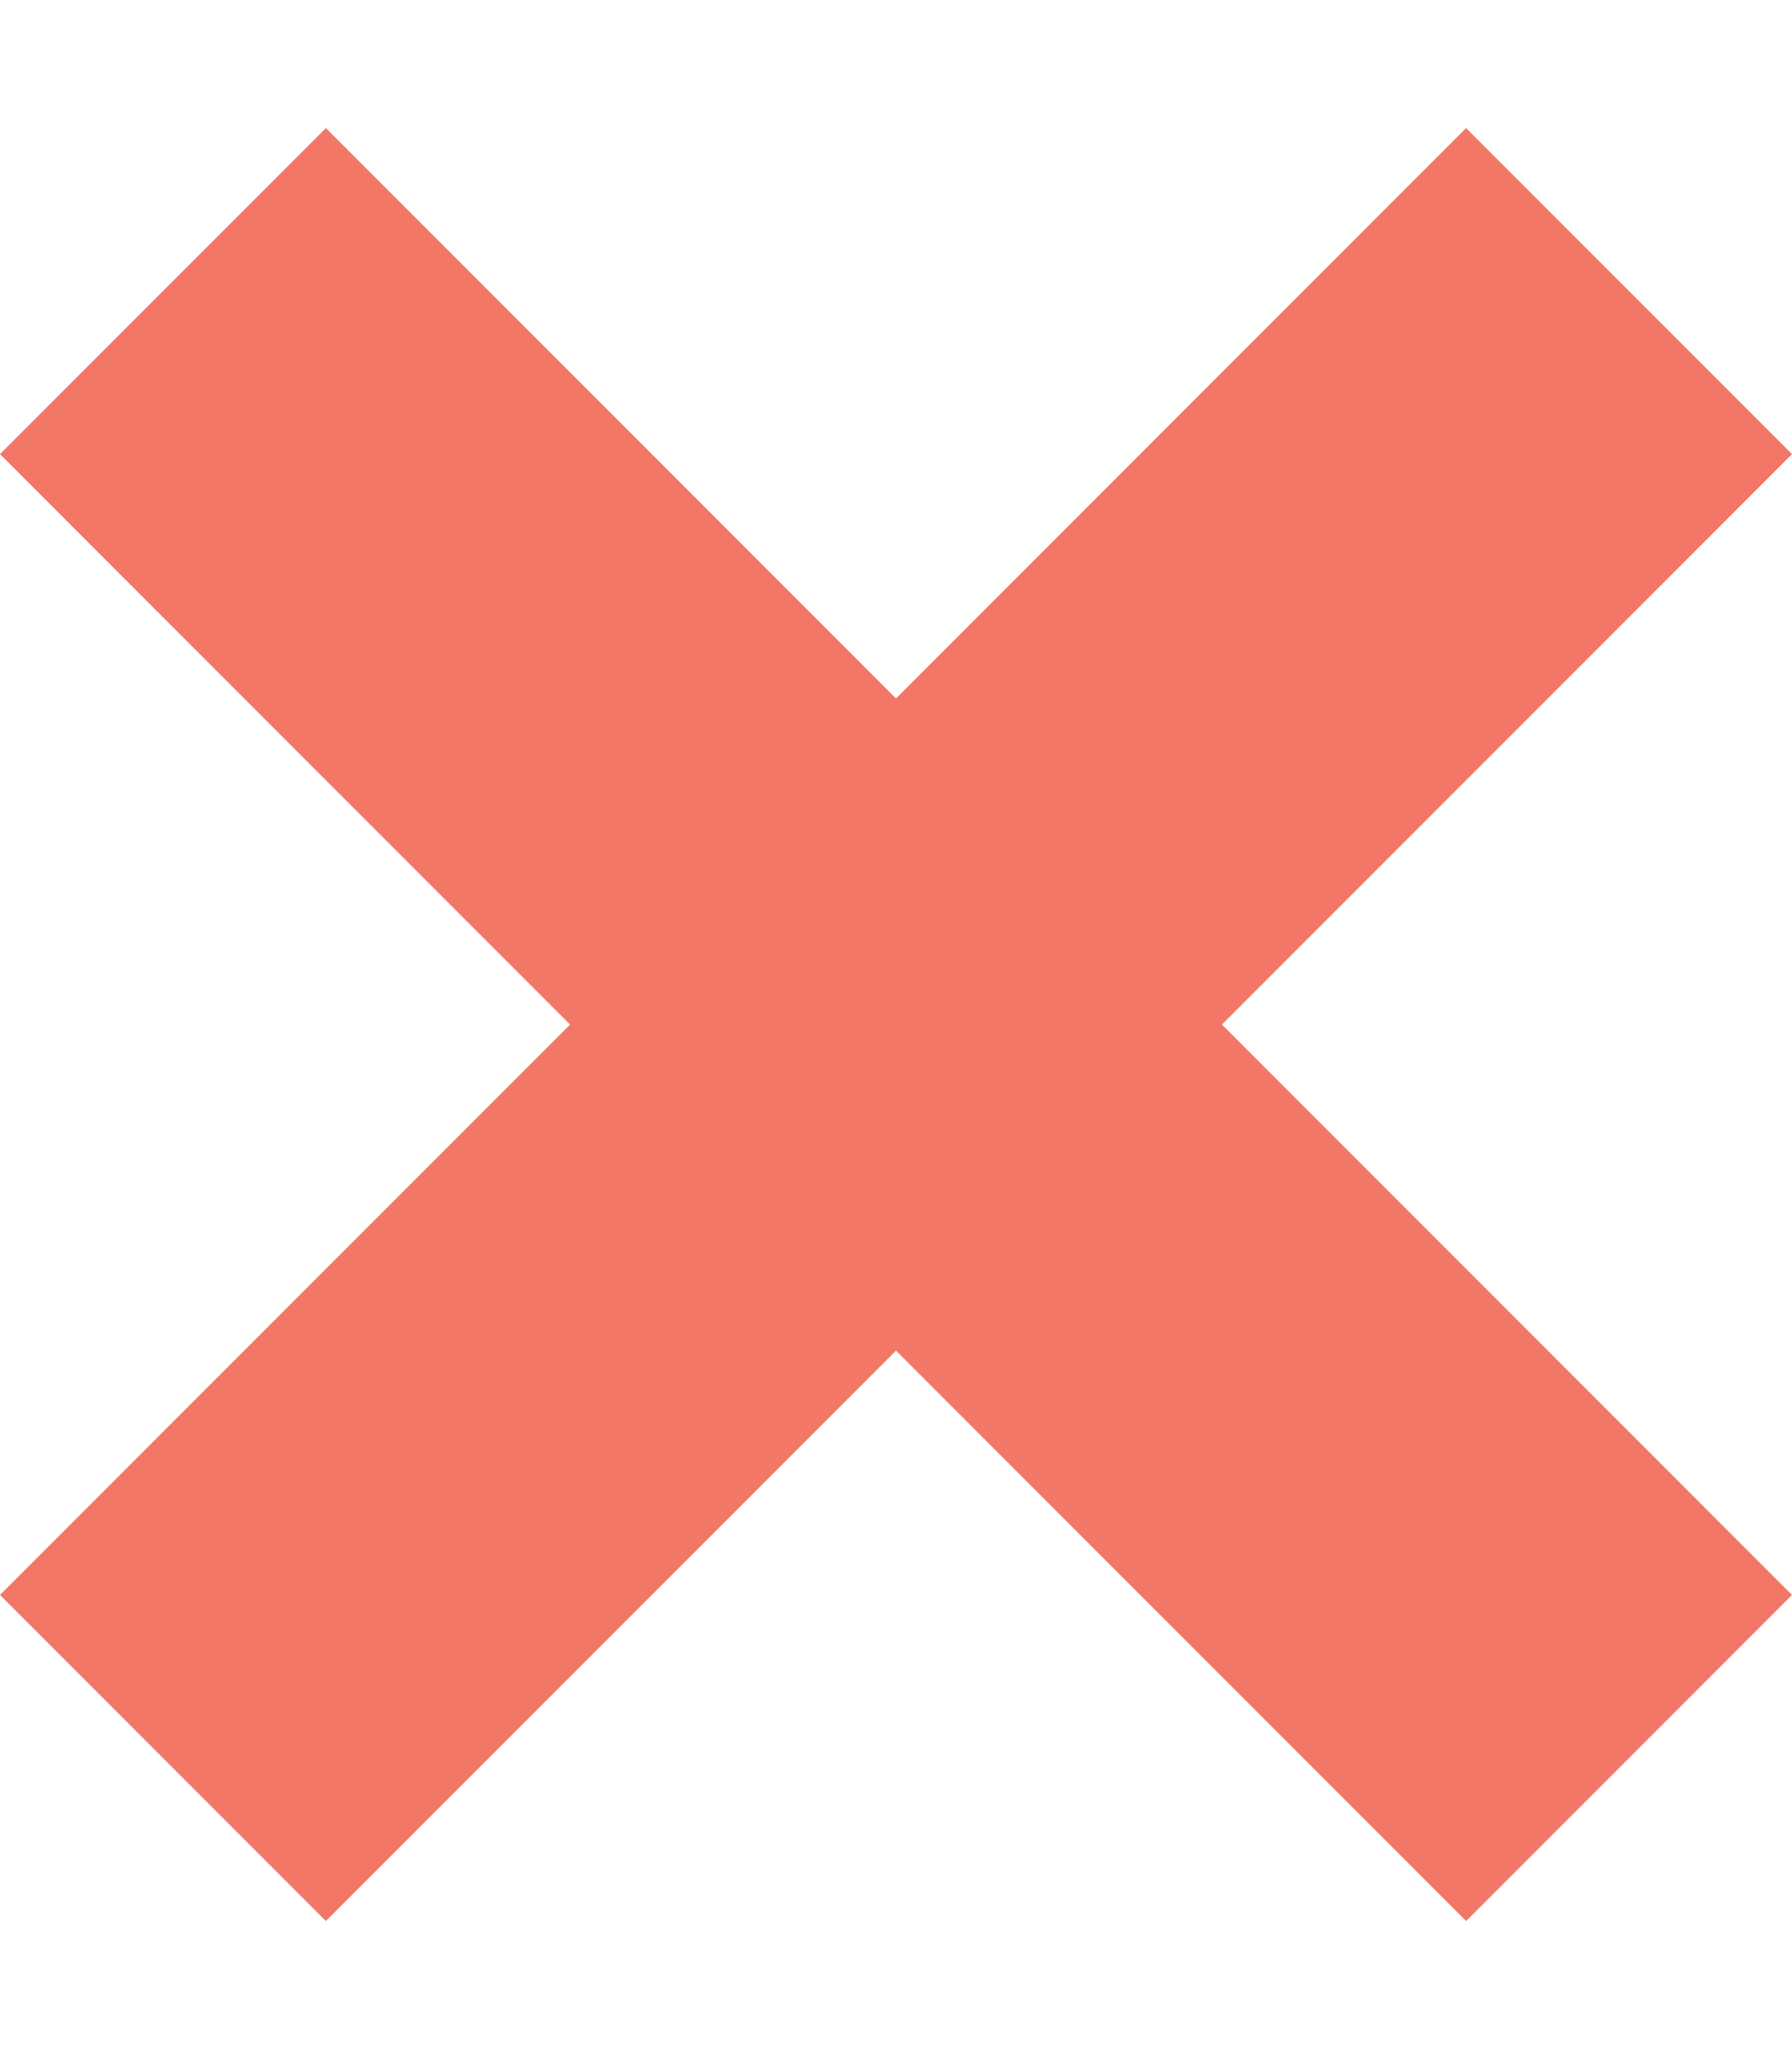 <svg width="7" height="8" viewBox="0 0 7 8" fill="none" xmlns="http://www.w3.org/2000/svg">
<path d="M7 1.773L5.727 0.5L3.5 2.727L1.273 0.5L0 1.773L2.227 4L0 6.227L1.273 7.5L3.5 5.273L5.727 7.5L7 6.227L4.773 4L7 1.773Z" fill="#F27766"/>
</svg>
